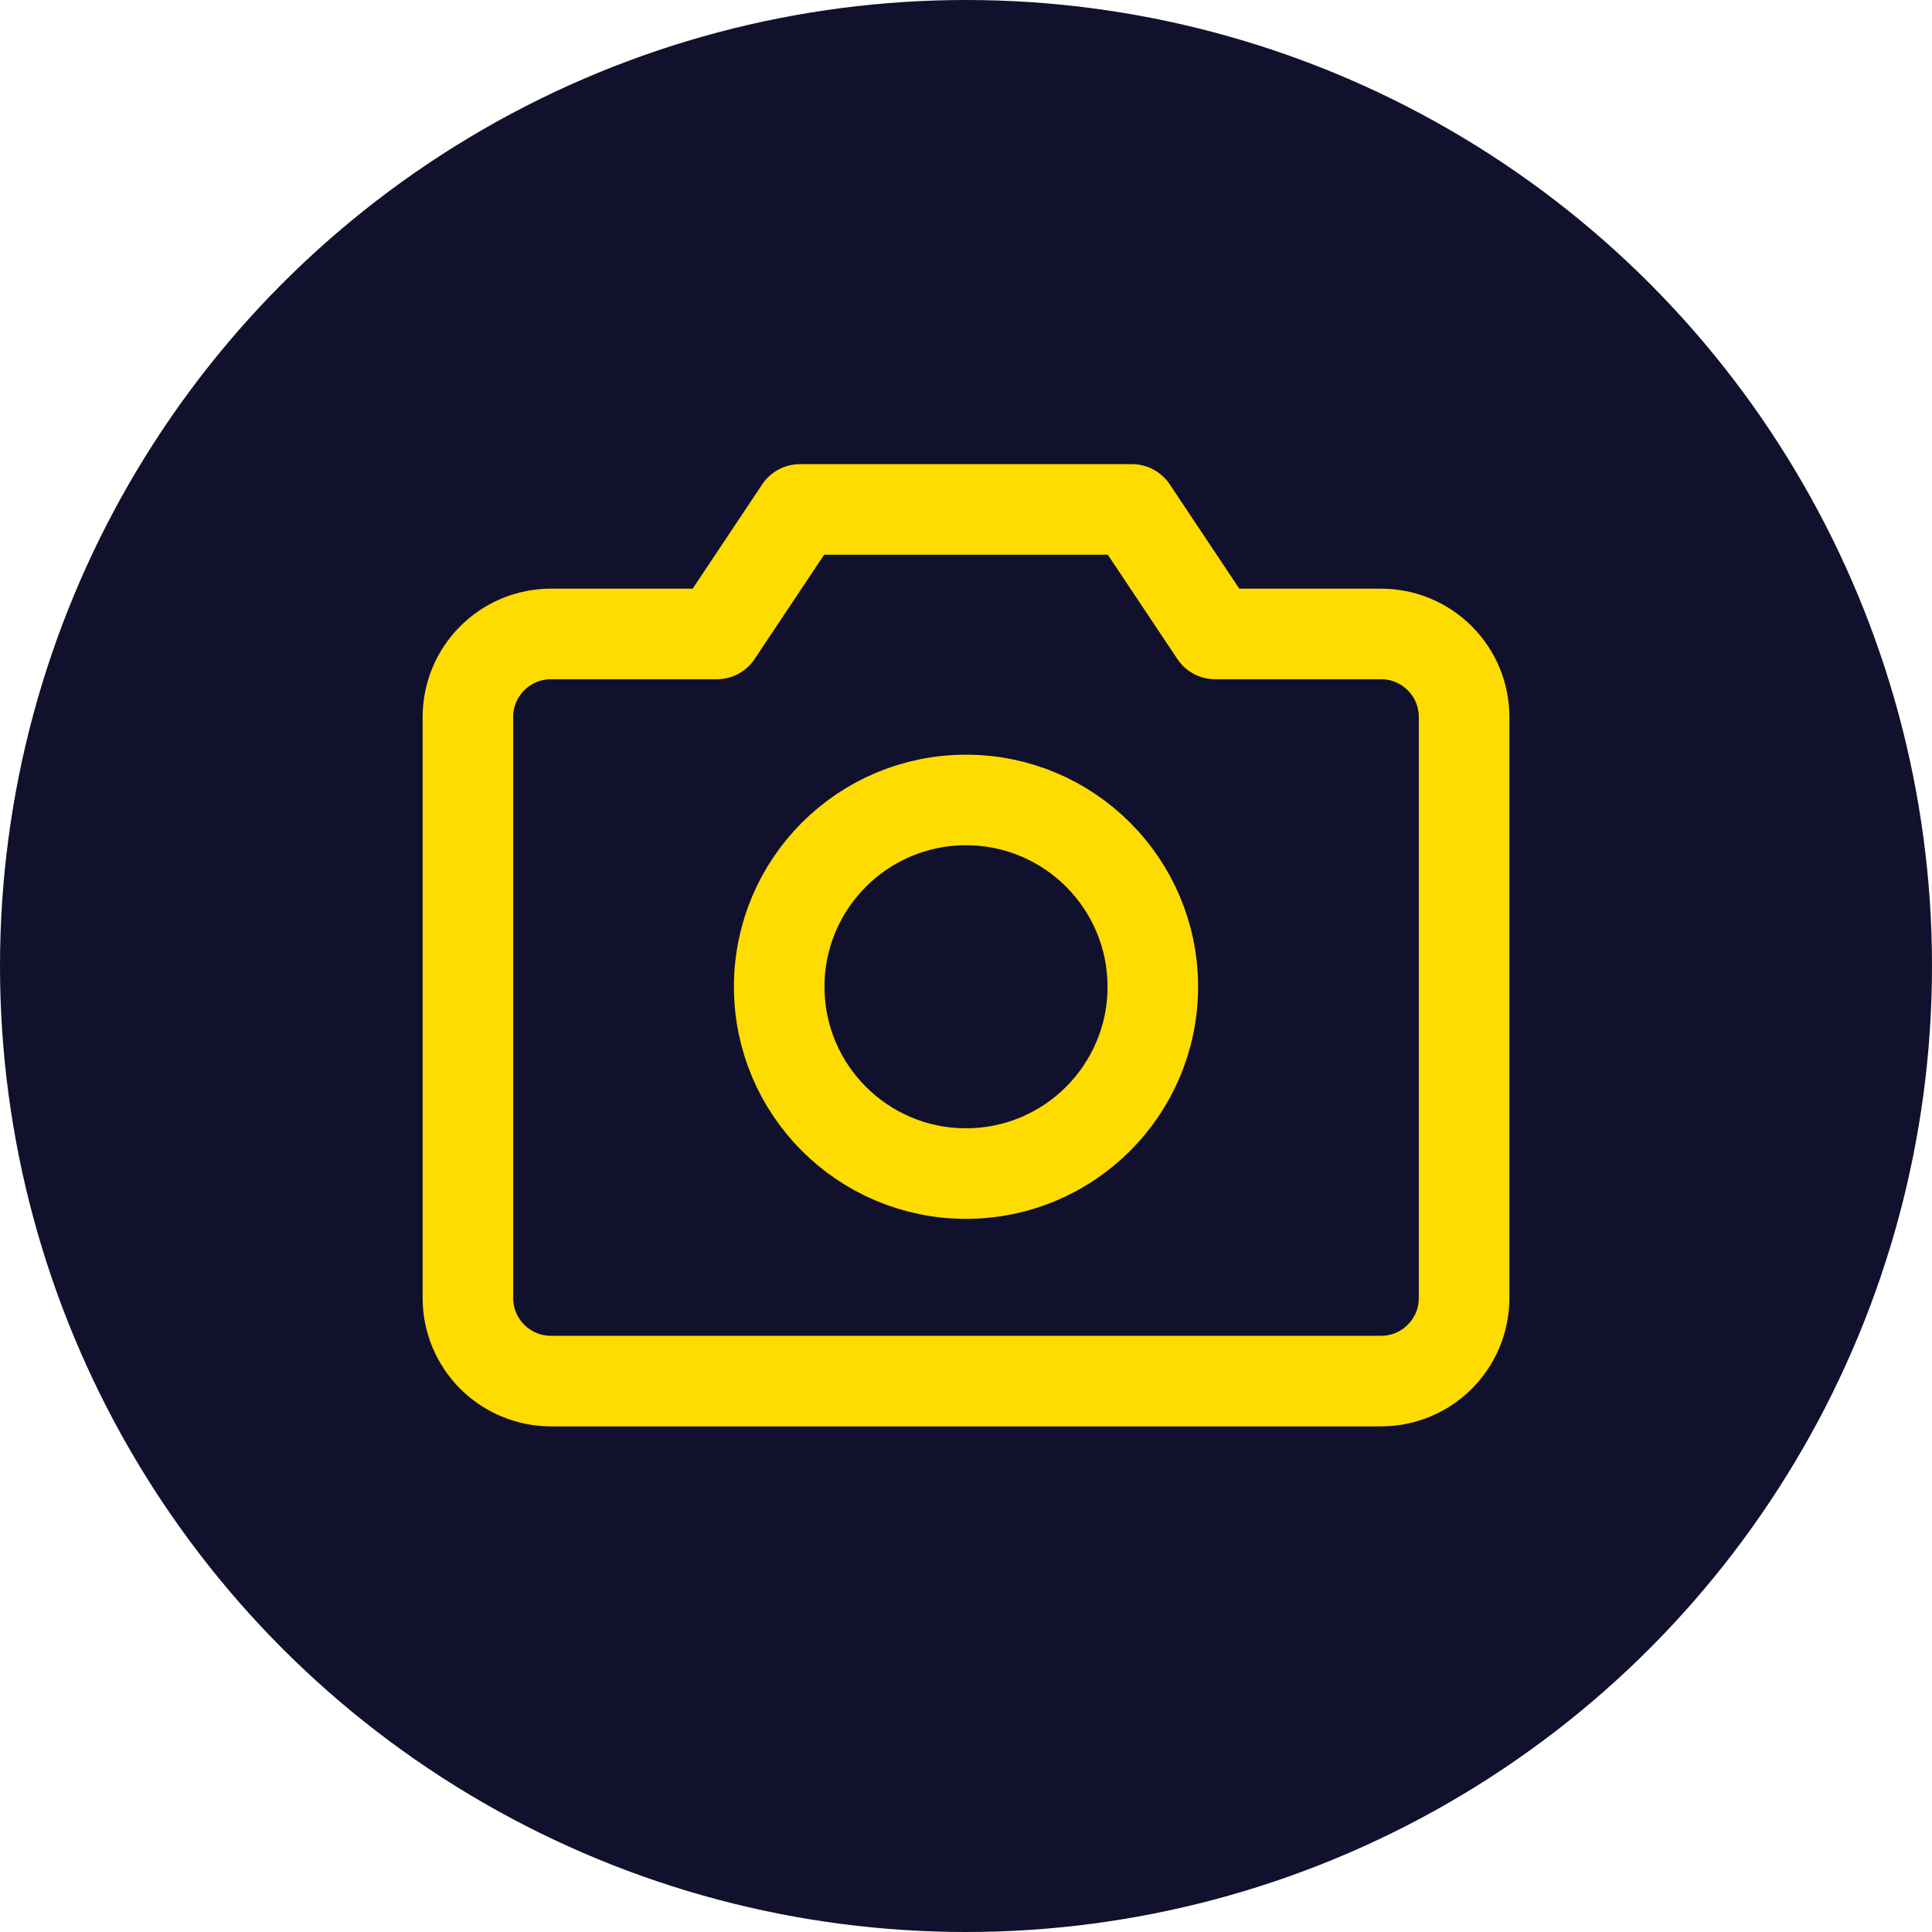 <svg width="32" height="32" viewBox="0 0 32 32" fill="none" xmlns="http://www.w3.org/2000/svg">
<circle cx="16" cy="16" r="16" fill="#11112D"/>
<path d="M22.875 22.875H9.125C8.76 22.875 8.411 22.73 8.153 22.472C7.895 22.214 7.75 21.865 7.75 21.5V11.875C7.75 11.51 7.895 11.161 8.153 10.903C8.411 10.645 8.76 10.5 9.125 10.5H11.874L13.249 8.438H18.75L20.125 10.5H22.875C23.24 10.5 23.589 10.645 23.847 10.903C24.105 11.161 24.25 11.51 24.25 11.875V21.5C24.25 21.865 24.105 22.214 23.847 22.472C23.589 22.73 23.24 22.875 22.875 22.875Z" stroke="#FEDC00" stroke-width="1.5" stroke-linecap="round" stroke-linejoin="round"/>
<path d="M16 19.438C17.709 19.438 19.094 18.052 19.094 16.344C19.094 14.635 17.709 13.25 16 13.25C14.291 13.25 12.906 14.635 12.906 16.344C12.906 18.052 14.291 19.438 16 19.438Z" stroke="#FEDC00" stroke-width="1.5" stroke-linecap="round" stroke-linejoin="round"/>
</svg>
